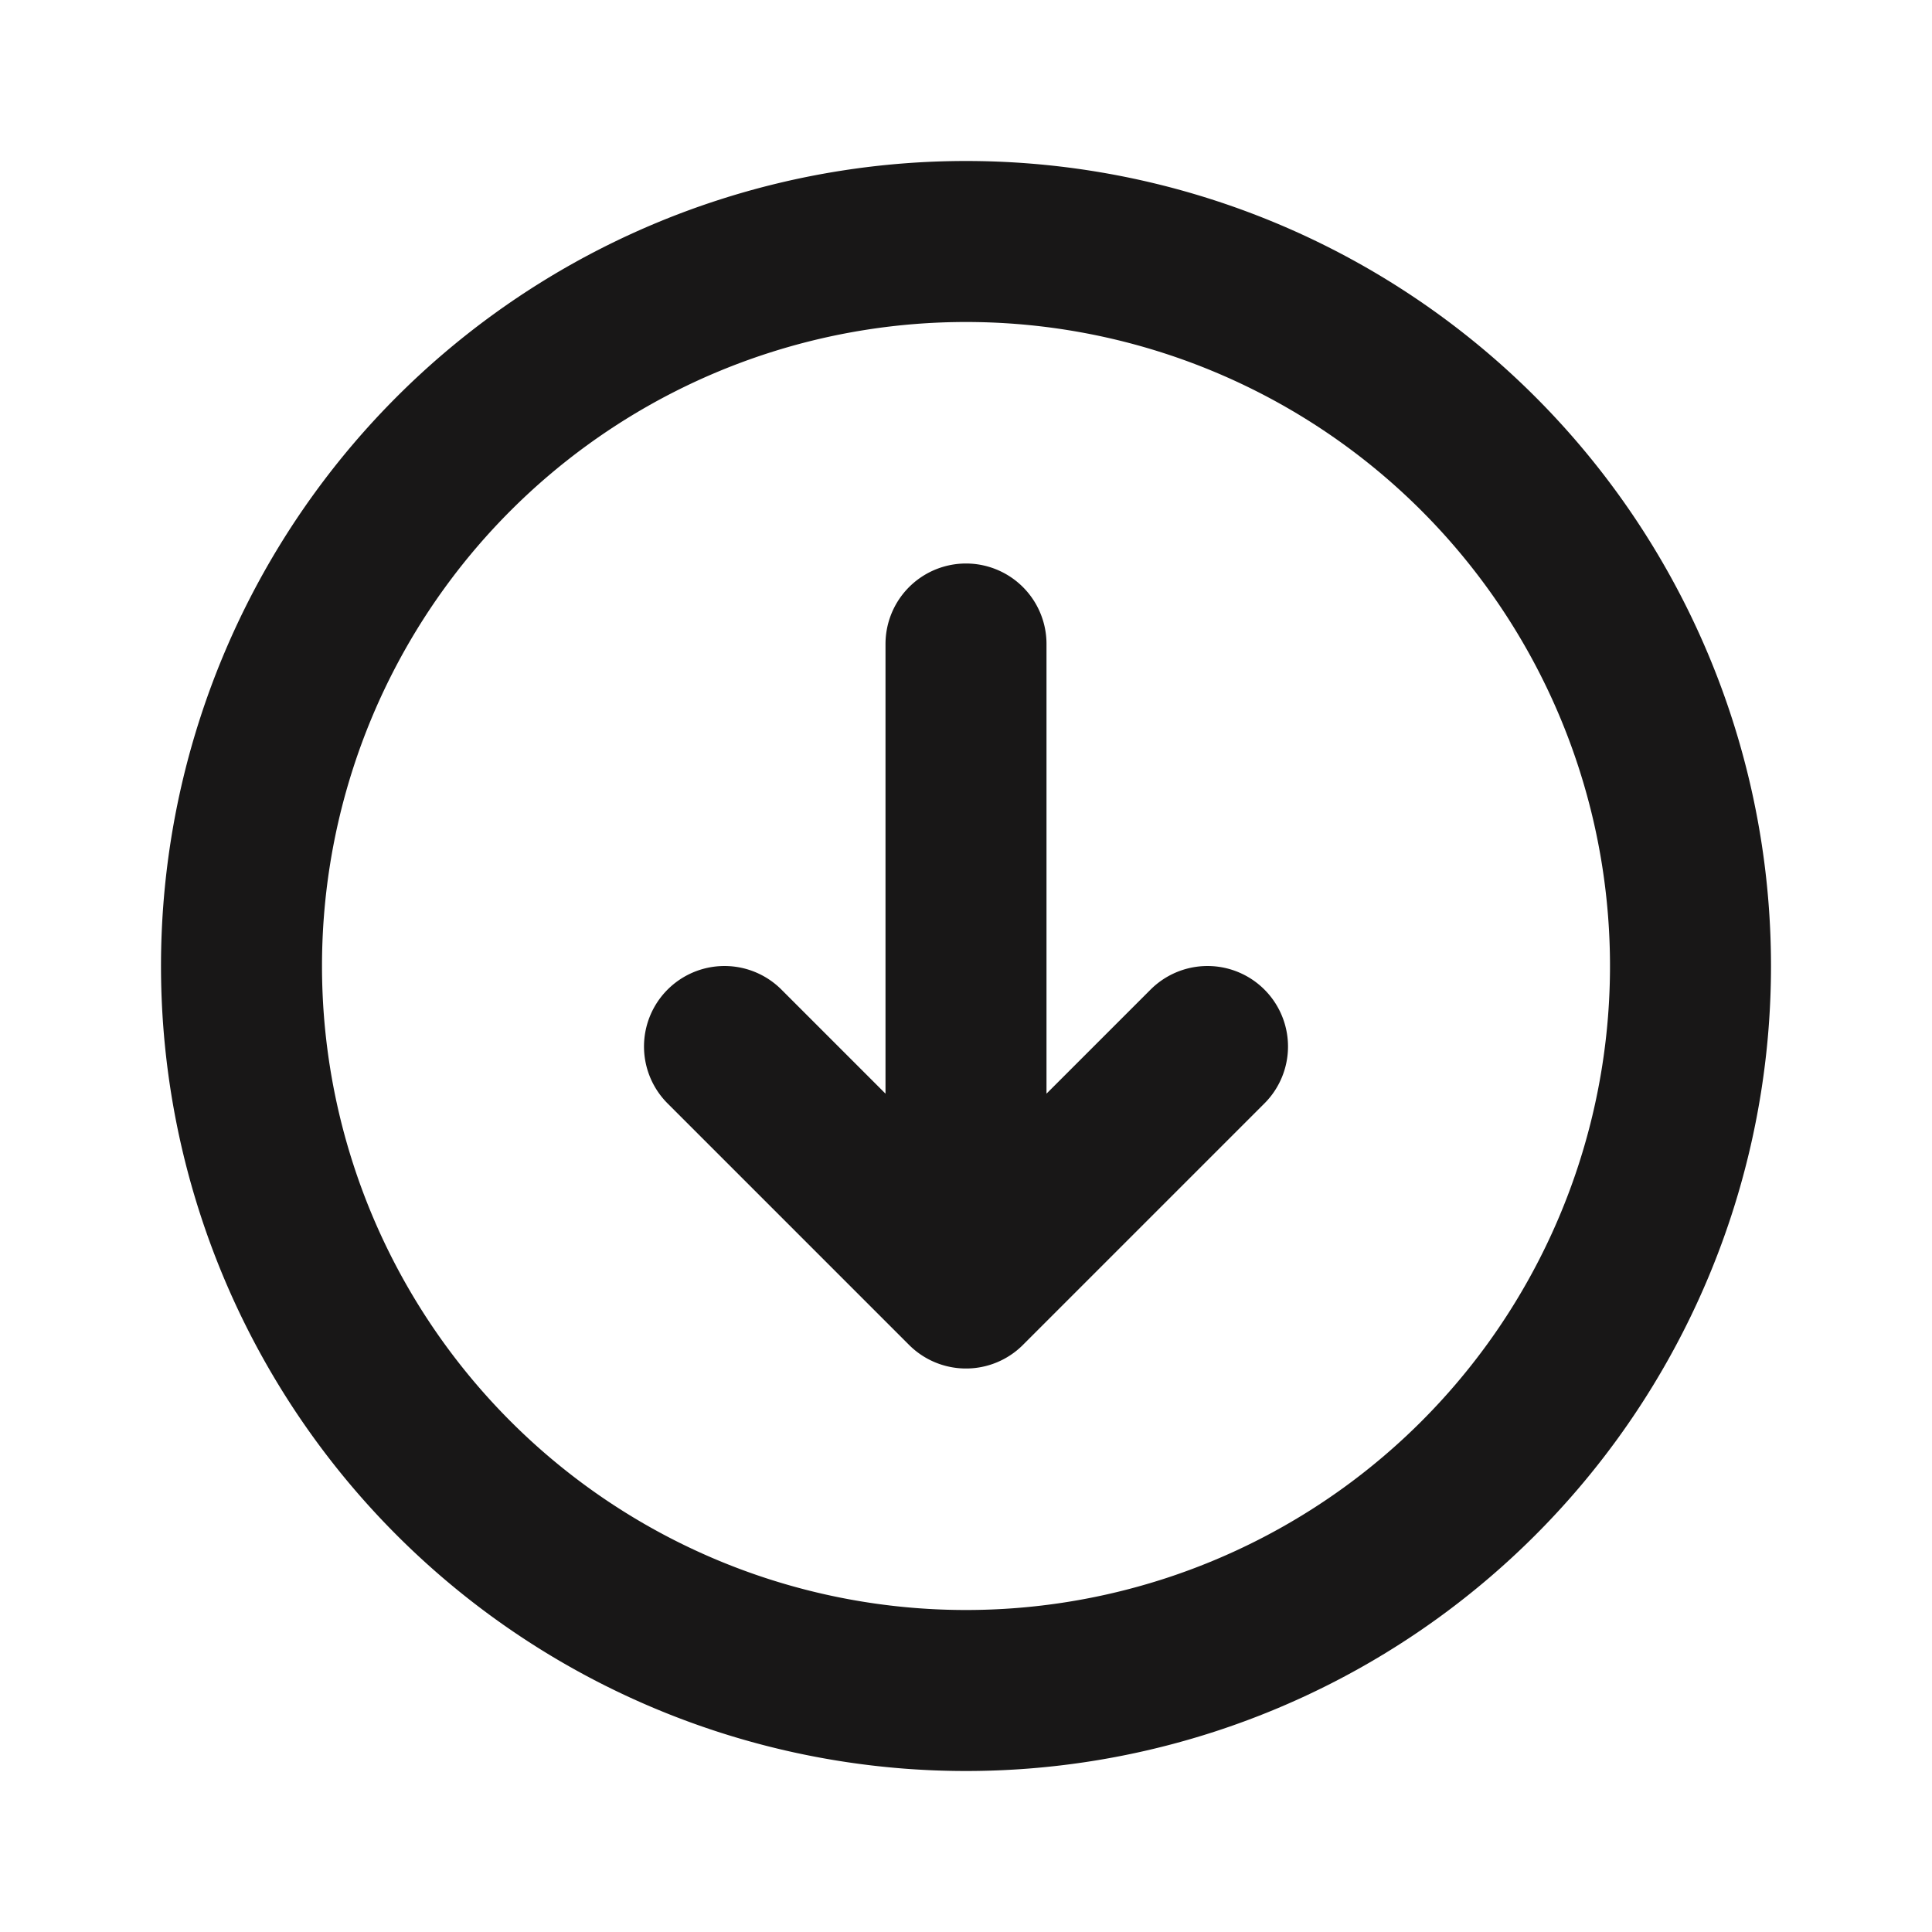 <svg xmlns="http://www.w3.org/2000/svg" class="h-6 w-6" fill="none" viewBox="0 0 24 24" stroke="#181717">
<path stroke-linecap="round" stroke-linejoin="round" stroke-width="2" d="M15 13l-3 3m0 0l-3-3m3 3V8m0 13a9 9 0 110-18 9 9 0 010 18z" />
</svg>